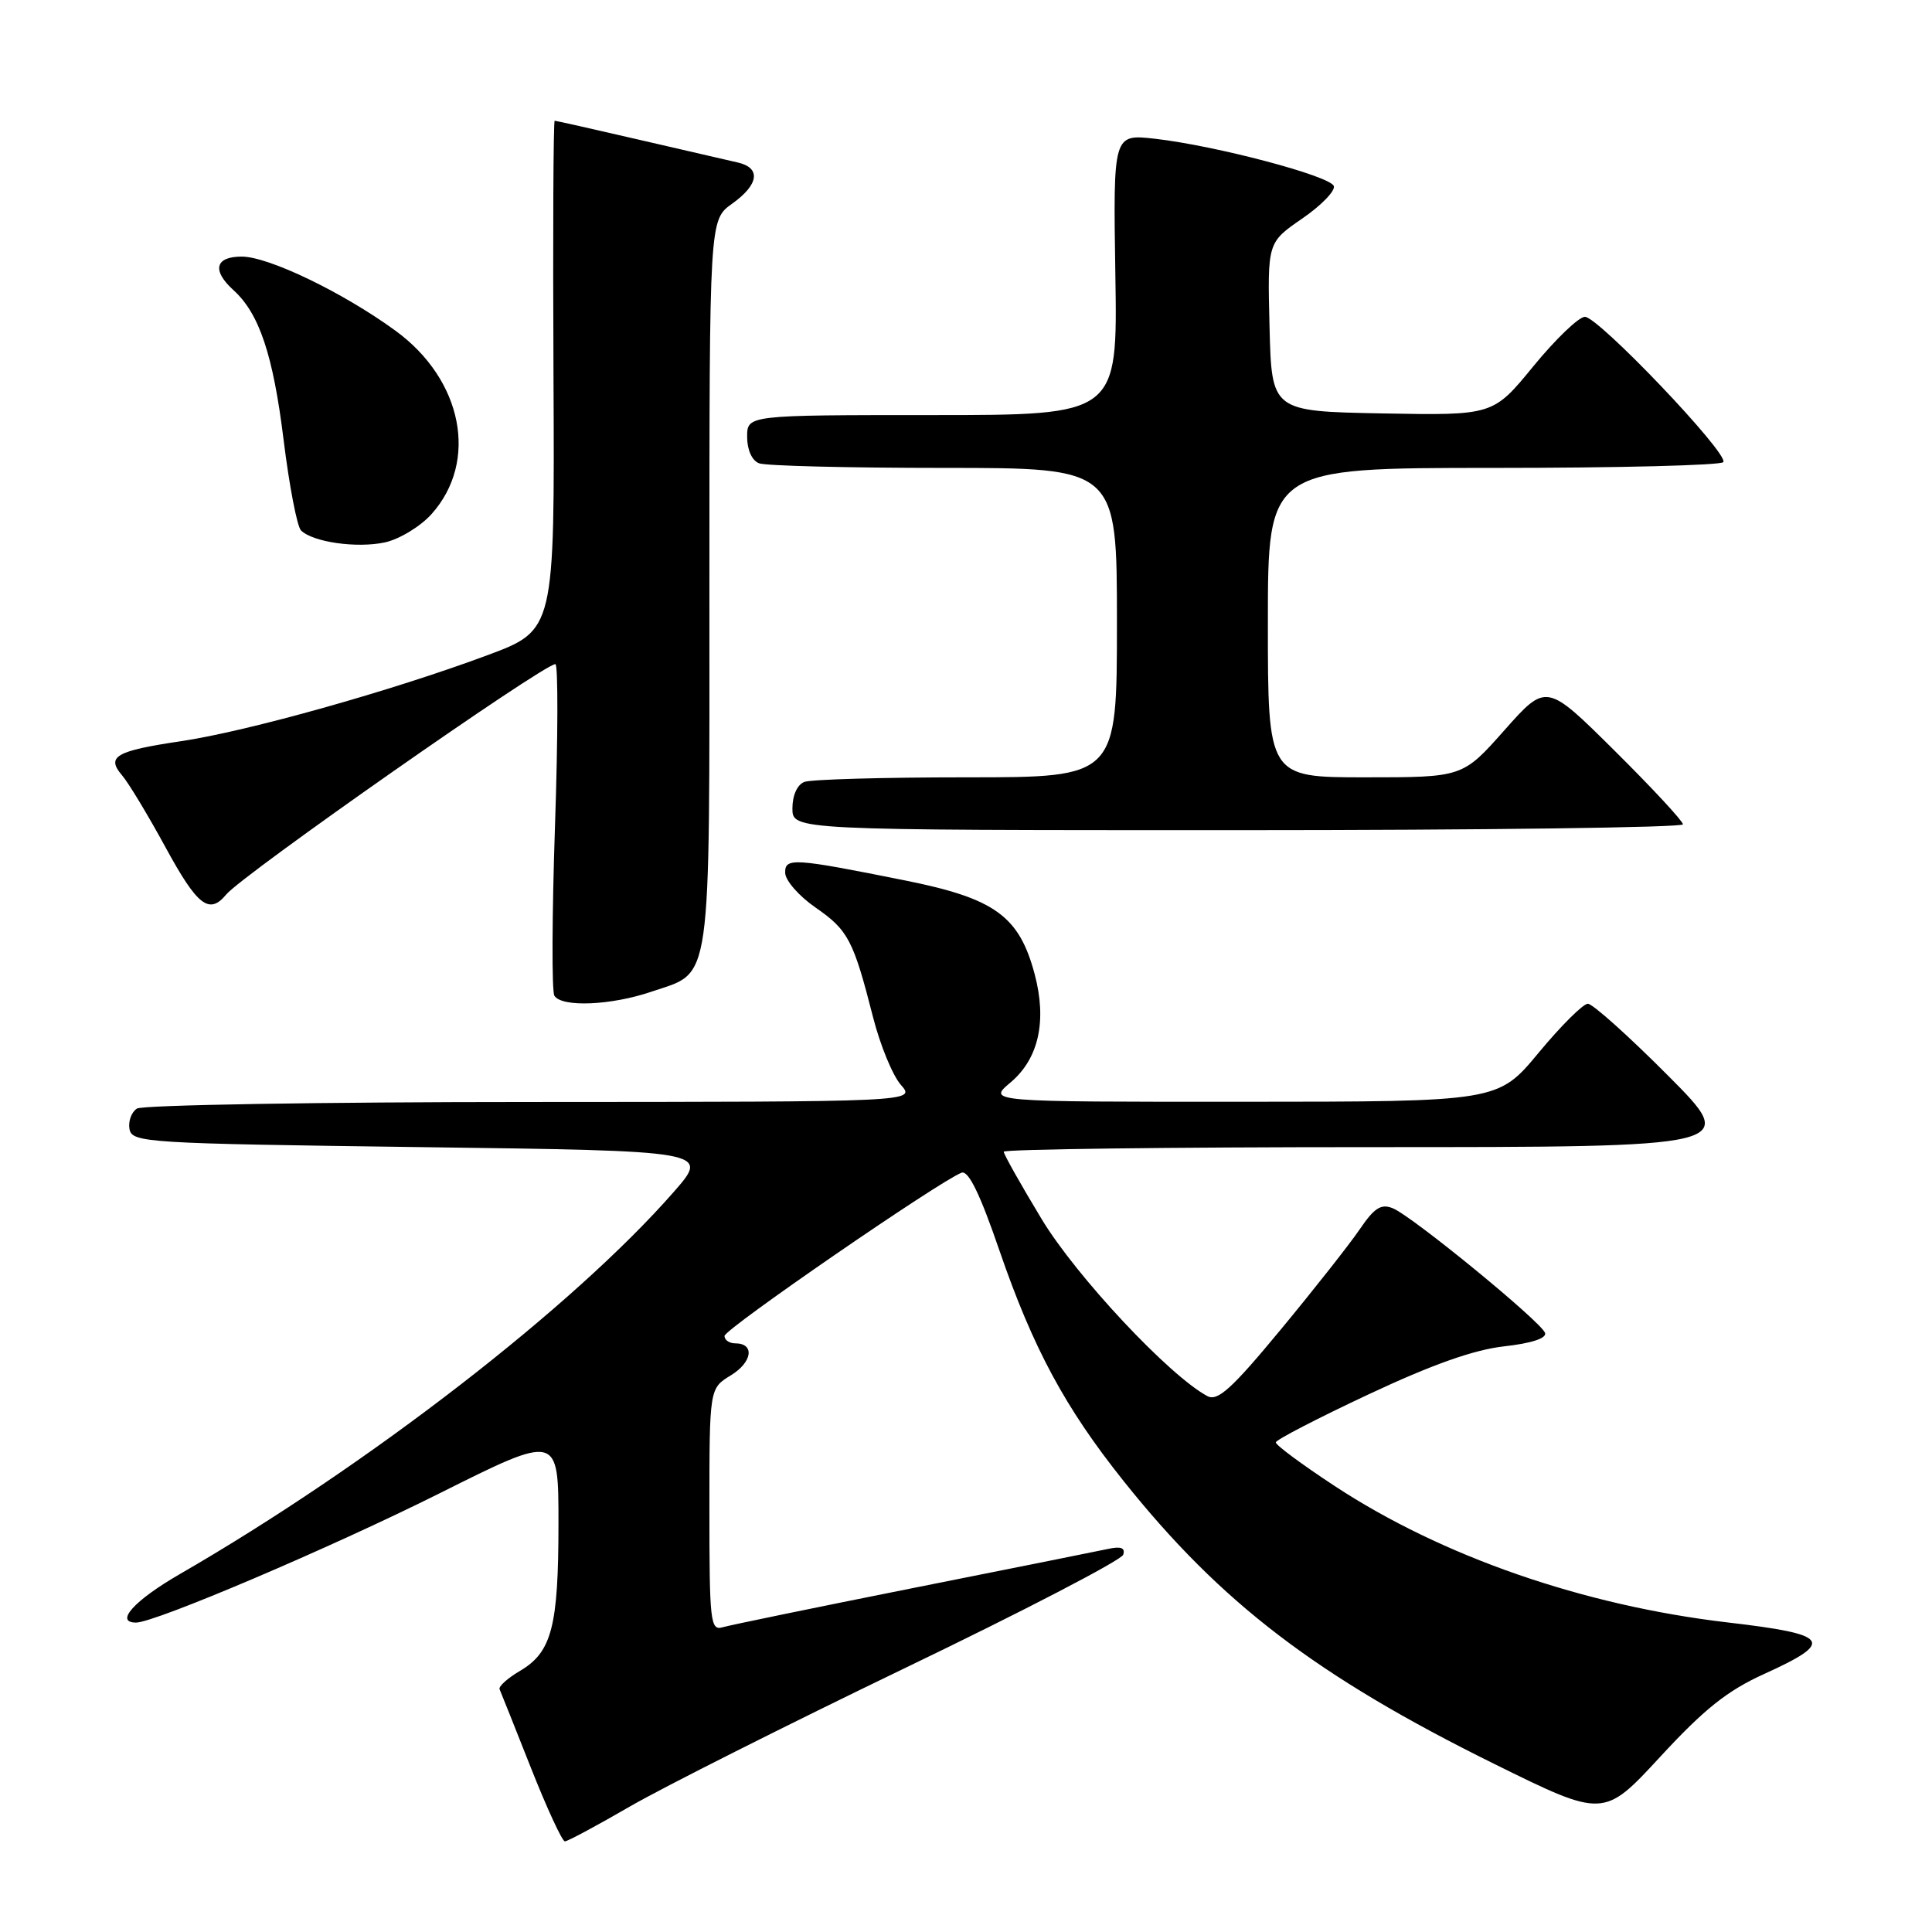 <?xml version="1.0" encoding="UTF-8" standalone="no"?>
<!DOCTYPE svg PUBLIC "-//W3C//DTD SVG 1.1//EN" "http://www.w3.org/Graphics/SVG/1.1/DTD/svg11.dtd" >
<svg xmlns="http://www.w3.org/2000/svg" xmlns:xlink="http://www.w3.org/1999/xlink" version="1.1" viewBox="0 0 256 256">
 <g >
 <path fill="currentColor"
d=" M 83.50 239.35 C 87.90 236.81 104.30 228.55 119.95 221.01 C 135.60 213.48 148.59 206.73 148.83 206.01 C 149.13 205.11 148.54 204.87 146.88 205.23 C 145.57 205.51 133.93 207.85 121.00 210.42 C 108.07 213.00 96.71 215.34 95.75 215.62 C 94.13 216.10 94.00 214.90 94.00 200.05 C 94.00 183.97 94.00 183.97 96.84 182.24 C 99.70 180.49 100.04 178.00 97.42 178.00 C 96.64 178.00 96.00 177.56 96.00 177.02 C 96.00 176.11 124.44 156.54 127.41 155.39 C 128.32 155.05 129.86 158.20 132.43 165.70 C 136.89 178.65 141.12 186.52 148.88 196.24 C 161.77 212.40 174.44 222.08 197.94 233.70 C 212.50 240.89 212.50 240.89 219.99 232.78 C 225.80 226.48 228.88 224.02 233.74 221.82 C 243.21 217.52 242.54 216.57 228.91 214.98 C 209.80 212.74 191.08 206.25 176.86 196.91 C 172.54 194.07 169.02 191.47 169.05 191.12 C 169.08 190.78 174.60 187.92 181.30 184.78 C 189.73 180.82 195.29 178.85 199.29 178.40 C 202.90 178.00 204.95 177.33 204.73 176.63 C 204.28 175.19 187.14 161.15 184.55 160.10 C 183.00 159.47 182.11 160.04 180.17 162.89 C 178.83 164.86 174.12 170.84 169.70 176.18 C 163.20 184.04 161.34 185.72 159.98 184.99 C 154.92 182.28 142.61 169.13 138.02 161.53 C 135.26 156.96 133.00 152.95 133.00 152.61 C 133.00 152.28 154.93 152.00 181.73 152.00 C 230.46 152.00 230.46 152.00 221.00 142.50 C 215.80 137.28 211.03 133.00 210.40 133.00 C 209.77 133.00 206.84 135.92 203.88 139.49 C 198.50 145.98 198.50 145.98 164.67 145.99 C 130.85 146.00 130.85 146.00 133.89 143.44 C 137.64 140.29 138.75 135.27 137.09 129.05 C 135.04 121.38 131.82 119.05 119.96 116.67 C 105.11 113.69 104.00 113.62 104.04 115.66 C 104.06 116.67 105.87 118.74 108.07 120.26 C 112.39 123.25 113.08 124.57 115.68 134.77 C 116.62 138.47 118.28 142.51 119.37 143.75 C 121.35 146.00 121.35 146.00 70.42 146.02 C 42.42 146.02 18.89 146.42 18.15 146.89 C 17.41 147.36 16.97 148.59 17.16 149.62 C 17.51 151.41 19.35 151.52 55.78 152.00 C 94.03 152.50 94.03 152.50 89.29 157.92 C 75.99 173.12 48.82 194.15 23.77 208.61 C 17.77 212.08 15.15 215.00 18.03 215.00 C 20.54 215.00 43.85 205.07 58.25 197.87 C 74.00 189.99 74.00 189.99 74.00 201.84 C 74.00 215.51 73.12 218.91 68.92 221.39 C 67.25 222.37 66.03 223.47 66.20 223.84 C 66.36 224.20 68.23 228.89 70.35 234.25 C 72.47 239.61 74.50 244.00 74.85 243.99 C 75.21 243.99 79.10 241.90 83.50 239.35 Z  M 86.33 131.40 C 94.42 128.65 94.00 131.59 94.00 77.35 C 94.00 29.14 94.00 29.14 97.00 27.00 C 100.56 24.46 100.87 22.24 97.75 21.53 C 96.51 21.25 90.62 19.89 84.66 18.51 C 78.70 17.13 73.68 16.00 73.50 16.00 C 73.32 16.00 73.25 31.19 73.34 49.75 C 73.50 83.50 73.50 83.50 64.58 86.82 C 51.90 91.54 32.78 96.91 24.00 98.21 C 15.33 99.50 14.04 100.24 16.17 102.73 C 17.01 103.70 19.60 107.99 21.92 112.25 C 26.16 120.04 27.72 121.25 29.98 118.52 C 32.16 115.89 72.01 88.00 73.59 88.00 C 73.96 88.00 73.94 97.65 73.54 109.44 C 73.14 121.23 73.10 131.36 73.46 131.94 C 74.43 133.50 80.97 133.23 86.33 131.40 Z  M 223.00 109.23 C 223.00 108.81 218.93 104.42 213.95 99.48 C 204.90 90.50 204.90 90.50 199.35 96.75 C 193.81 103.00 193.81 103.00 180.90 103.00 C 168.00 103.00 168.00 103.00 168.00 82.50 C 168.00 62.00 168.00 62.00 197.94 62.00 C 214.41 62.00 228.09 61.66 228.35 61.23 C 229.06 60.09 211.74 41.92 210.00 41.98 C 209.18 42.00 206.10 44.96 203.17 48.54 C 197.84 55.05 197.84 55.05 183.17 54.78 C 168.50 54.50 168.50 54.50 168.22 43.32 C 167.94 32.14 167.94 32.14 172.52 28.98 C 175.05 27.25 176.94 25.30 176.74 24.66 C 176.30 23.32 161.10 19.30 153.00 18.38 C 147.50 17.77 147.50 17.77 147.79 36.38 C 148.09 55.00 148.09 55.00 123.54 55.00 C 99.00 55.00 99.00 55.00 99.00 57.89 C 99.00 59.61 99.64 61.03 100.58 61.39 C 101.45 61.73 112.48 62.00 125.08 62.00 C 148.00 62.00 148.00 62.00 148.00 82.50 C 148.00 103.00 148.00 103.00 128.08 103.00 C 117.13 103.00 107.45 103.27 106.58 103.61 C 105.64 103.97 105.00 105.39 105.00 107.11 C 105.00 110.00 105.00 110.00 164.00 110.00 C 196.45 110.00 223.00 109.65 223.00 109.23 Z  M 57.18 68.12 C 63.44 61.13 61.31 50.31 52.39 43.81 C 45.46 38.76 35.59 34.00 32.03 34.00 C 28.51 34.00 28.05 35.83 30.93 38.44 C 34.35 41.53 36.19 47.02 37.58 58.30 C 38.33 64.38 39.37 69.77 39.88 70.28 C 41.44 71.84 47.29 72.67 51.00 71.87 C 52.92 71.45 55.71 69.76 57.18 68.12 Z "/>
</g>
</svg>